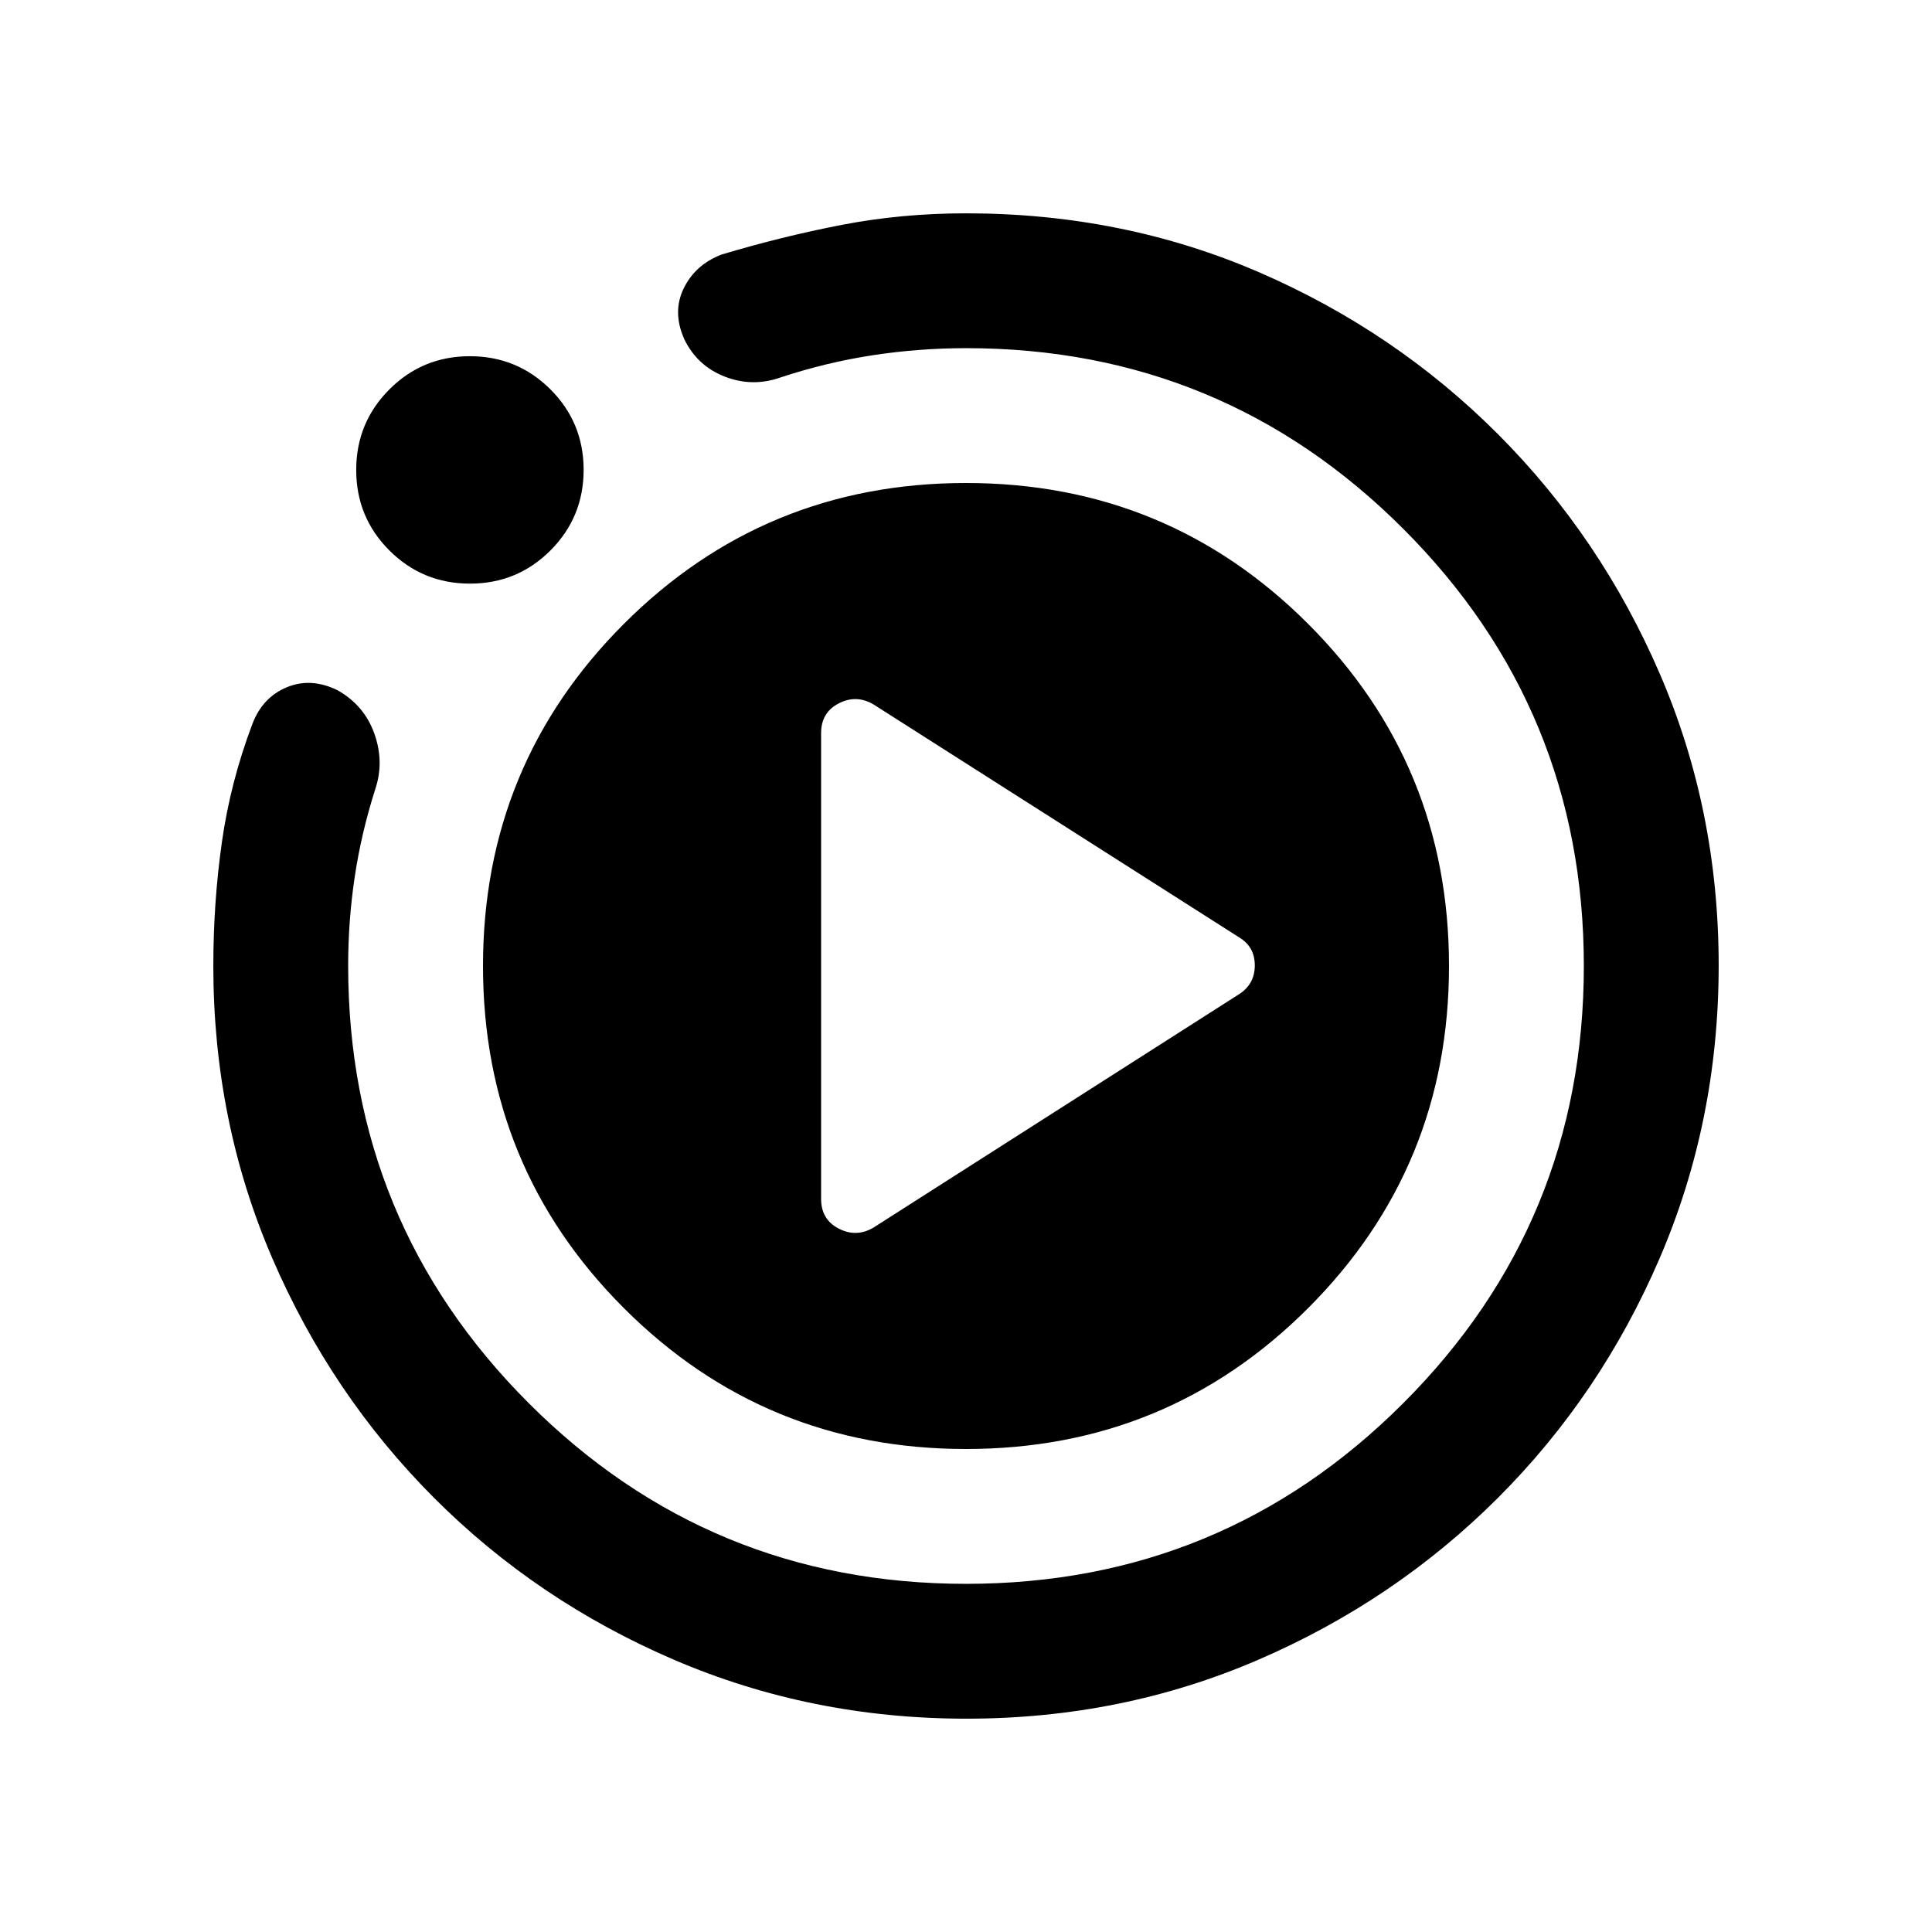 <svg xmlns="http://www.w3.org/2000/svg" height="20" viewBox="0 -960 960 960" width="20"><path d="m434-350 181.85-116.09q7.65-5.01 7.65-14.21 0-9.2-7.65-13.85L434-610q-8.5-5-17.25-.48T408-595.71v231.42q0 10.25 8.75 14.77T434-350Zm46.28 244q-77.19 0-145.35-29.26-68.15-29.27-119.29-80.5Q164.5-267 135.25-334.9T106-480q0-31.5 4.25-61.5t15.25-59q5-13 17-18t25.28 1.5Q181-609.5 186-595.5q5 14 .5 27.5-7 22-10.25 43.78T173-480.18q0 127.68 89.75 217.43T480-173q127.5 0 217.25-89.75T787-480q0-127.5-89.75-217.25T480.04-787q-23.28 0-46.28 3.5t-45.76 11q-14 5-27.78-.33-13.79-5.34-20.22-18.67-6-13.5-.25-25.25t18.75-16.75q30-9 59.75-14.75T480-854q77.91 0 145.57 29.26 67.65 29.27 118.79 80.5Q795.5-693 824.75-625.19T854-480.28q0 77.19-29.26 145.35-29.27 68.15-80.5 119.29Q693-164.5 625.19-135.25T480.28-106ZM233.53-670q-23.53 0-40.03-16.47t-16.5-40q0-23.53 16.47-40.03t40-16.5q23.53 0 40.03 16.47t16.5 40q0 23.53-16.47 40.03t-40 16.5ZM240-480q0-100 70-170t170-70q100 0 170 70t70 170q0 100-70 170t-170 70q-100 0-170-70t-70-170Z"/></svg>